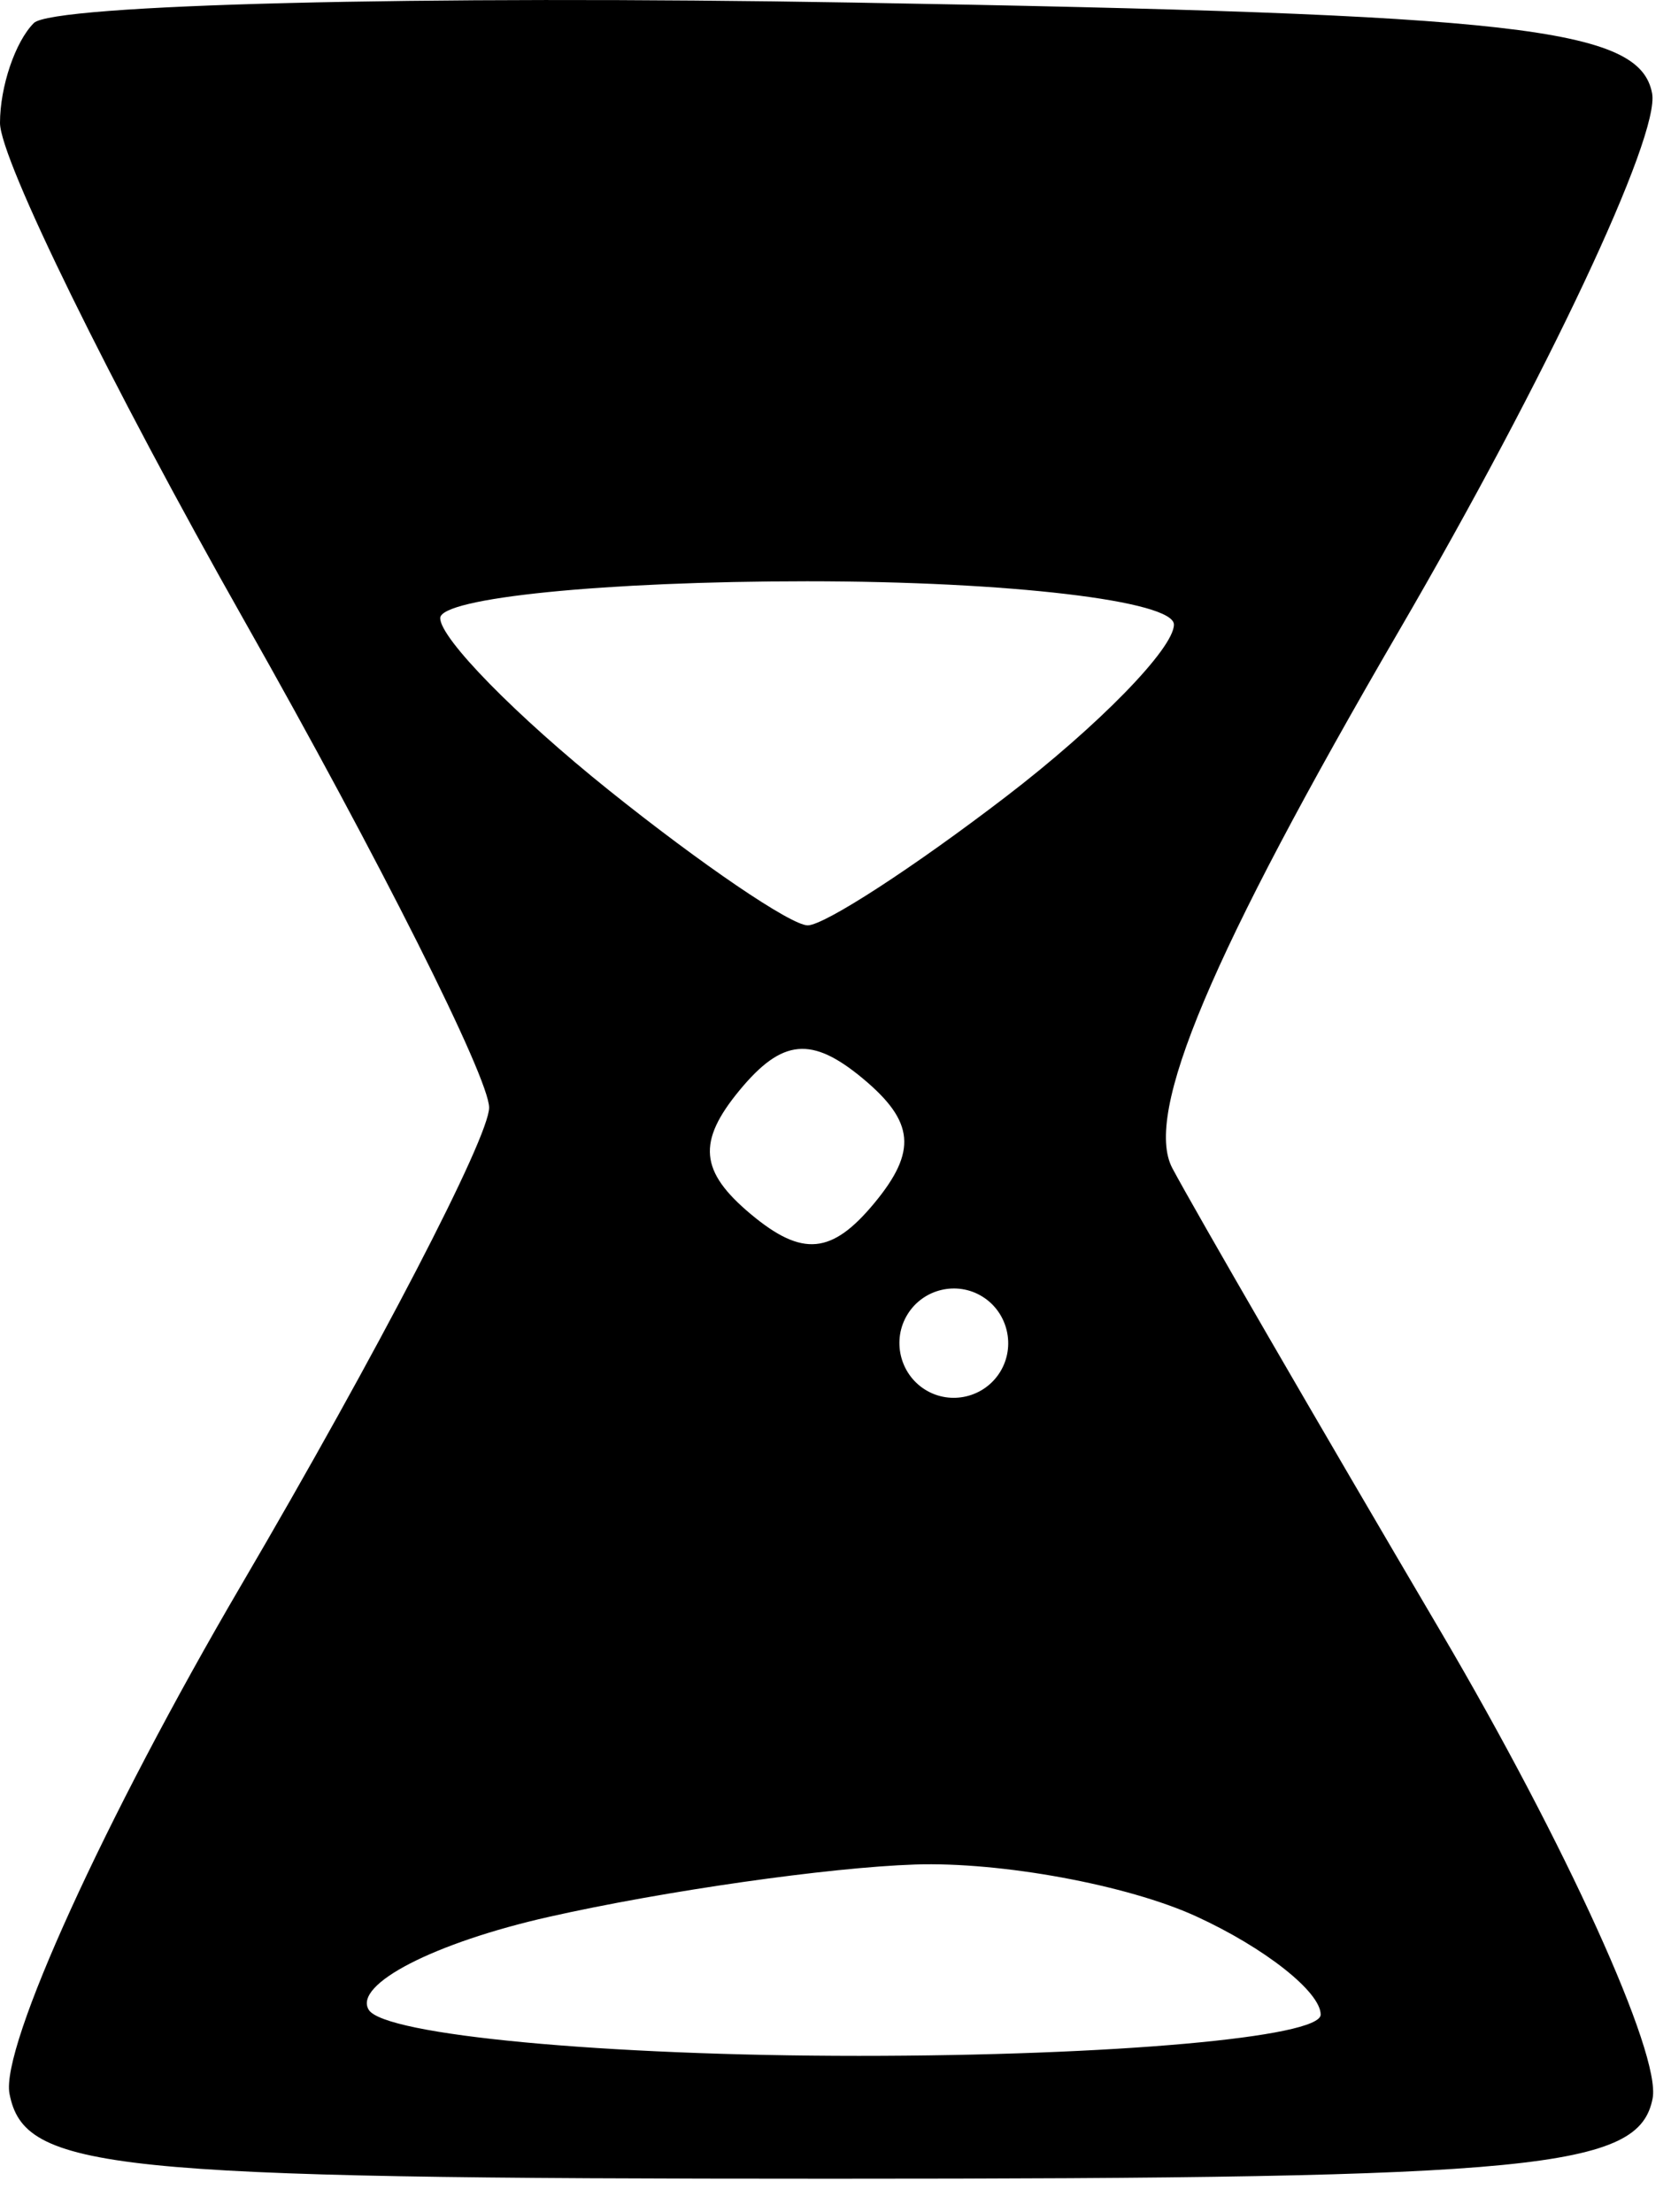 <svg width="34" height="45" viewBox="0 0 34 45" fill="none" xmlns="http://www.w3.org/2000/svg">
<path fill-rule="evenodd" clip-rule="evenodd" d="M0.688 0.469C0.31 0.849 0 1.763 0 2.501C0 3.238 2.239 7.799 4.976 12.636C7.713 17.472 9.952 21.927 9.952 22.534C9.952 23.141 7.682 27.514 4.907 32.251C2.132 36.989 0.011 41.644 0.193 42.595C0.492 44.153 2.167 44.326 16.919 44.326C31.302 44.326 33.352 44.125 33.626 42.691C33.8 41.792 31.859 37.52 29.316 33.197C26.772 28.875 24.315 24.631 23.854 23.767C23.266 22.661 24.633 19.419 28.466 12.832C31.464 7.682 33.781 2.761 33.615 1.897C33.361 0.561 30.929 0.285 17.345 0.052C8.561 -0.098 1.065 0.089 0.688 0.469ZM23.886 12.707C23.886 13.192 22.348 14.767 20.469 16.207C18.589 17.648 16.774 18.826 16.434 18.826C16.095 18.826 14.274 17.588 12.388 16.076C10.501 14.564 8.957 12.989 8.957 12.576C8.957 12.163 12.316 11.826 16.422 11.826C20.527 11.826 23.886 12.223 23.886 12.707ZM17.795 24.471C16.927 25.521 16.327 25.577 15.282 24.706C14.237 23.834 14.181 23.231 15.048 22.181C15.916 21.131 16.516 21.075 17.561 21.946C18.606 22.818 18.662 23.421 17.795 24.471ZM20.35 27.911C20.029 28.432 19.344 28.595 18.825 28.273C18.307 27.951 18.144 27.262 18.465 26.741C18.785 26.22 19.471 26.057 19.989 26.379C20.508 26.701 20.67 27.39 20.35 27.911ZM24.337 38.987C25.731 39.625 26.872 40.525 26.872 40.987C26.872 41.448 22.644 41.826 17.476 41.826C12.307 41.826 7.82 41.404 7.503 40.889C7.186 40.373 8.839 39.522 11.177 38.996C13.514 38.47 16.86 37.992 18.614 37.933C20.368 37.874 22.942 38.348 24.337 38.987Z" fill="black"/>
</svg>
